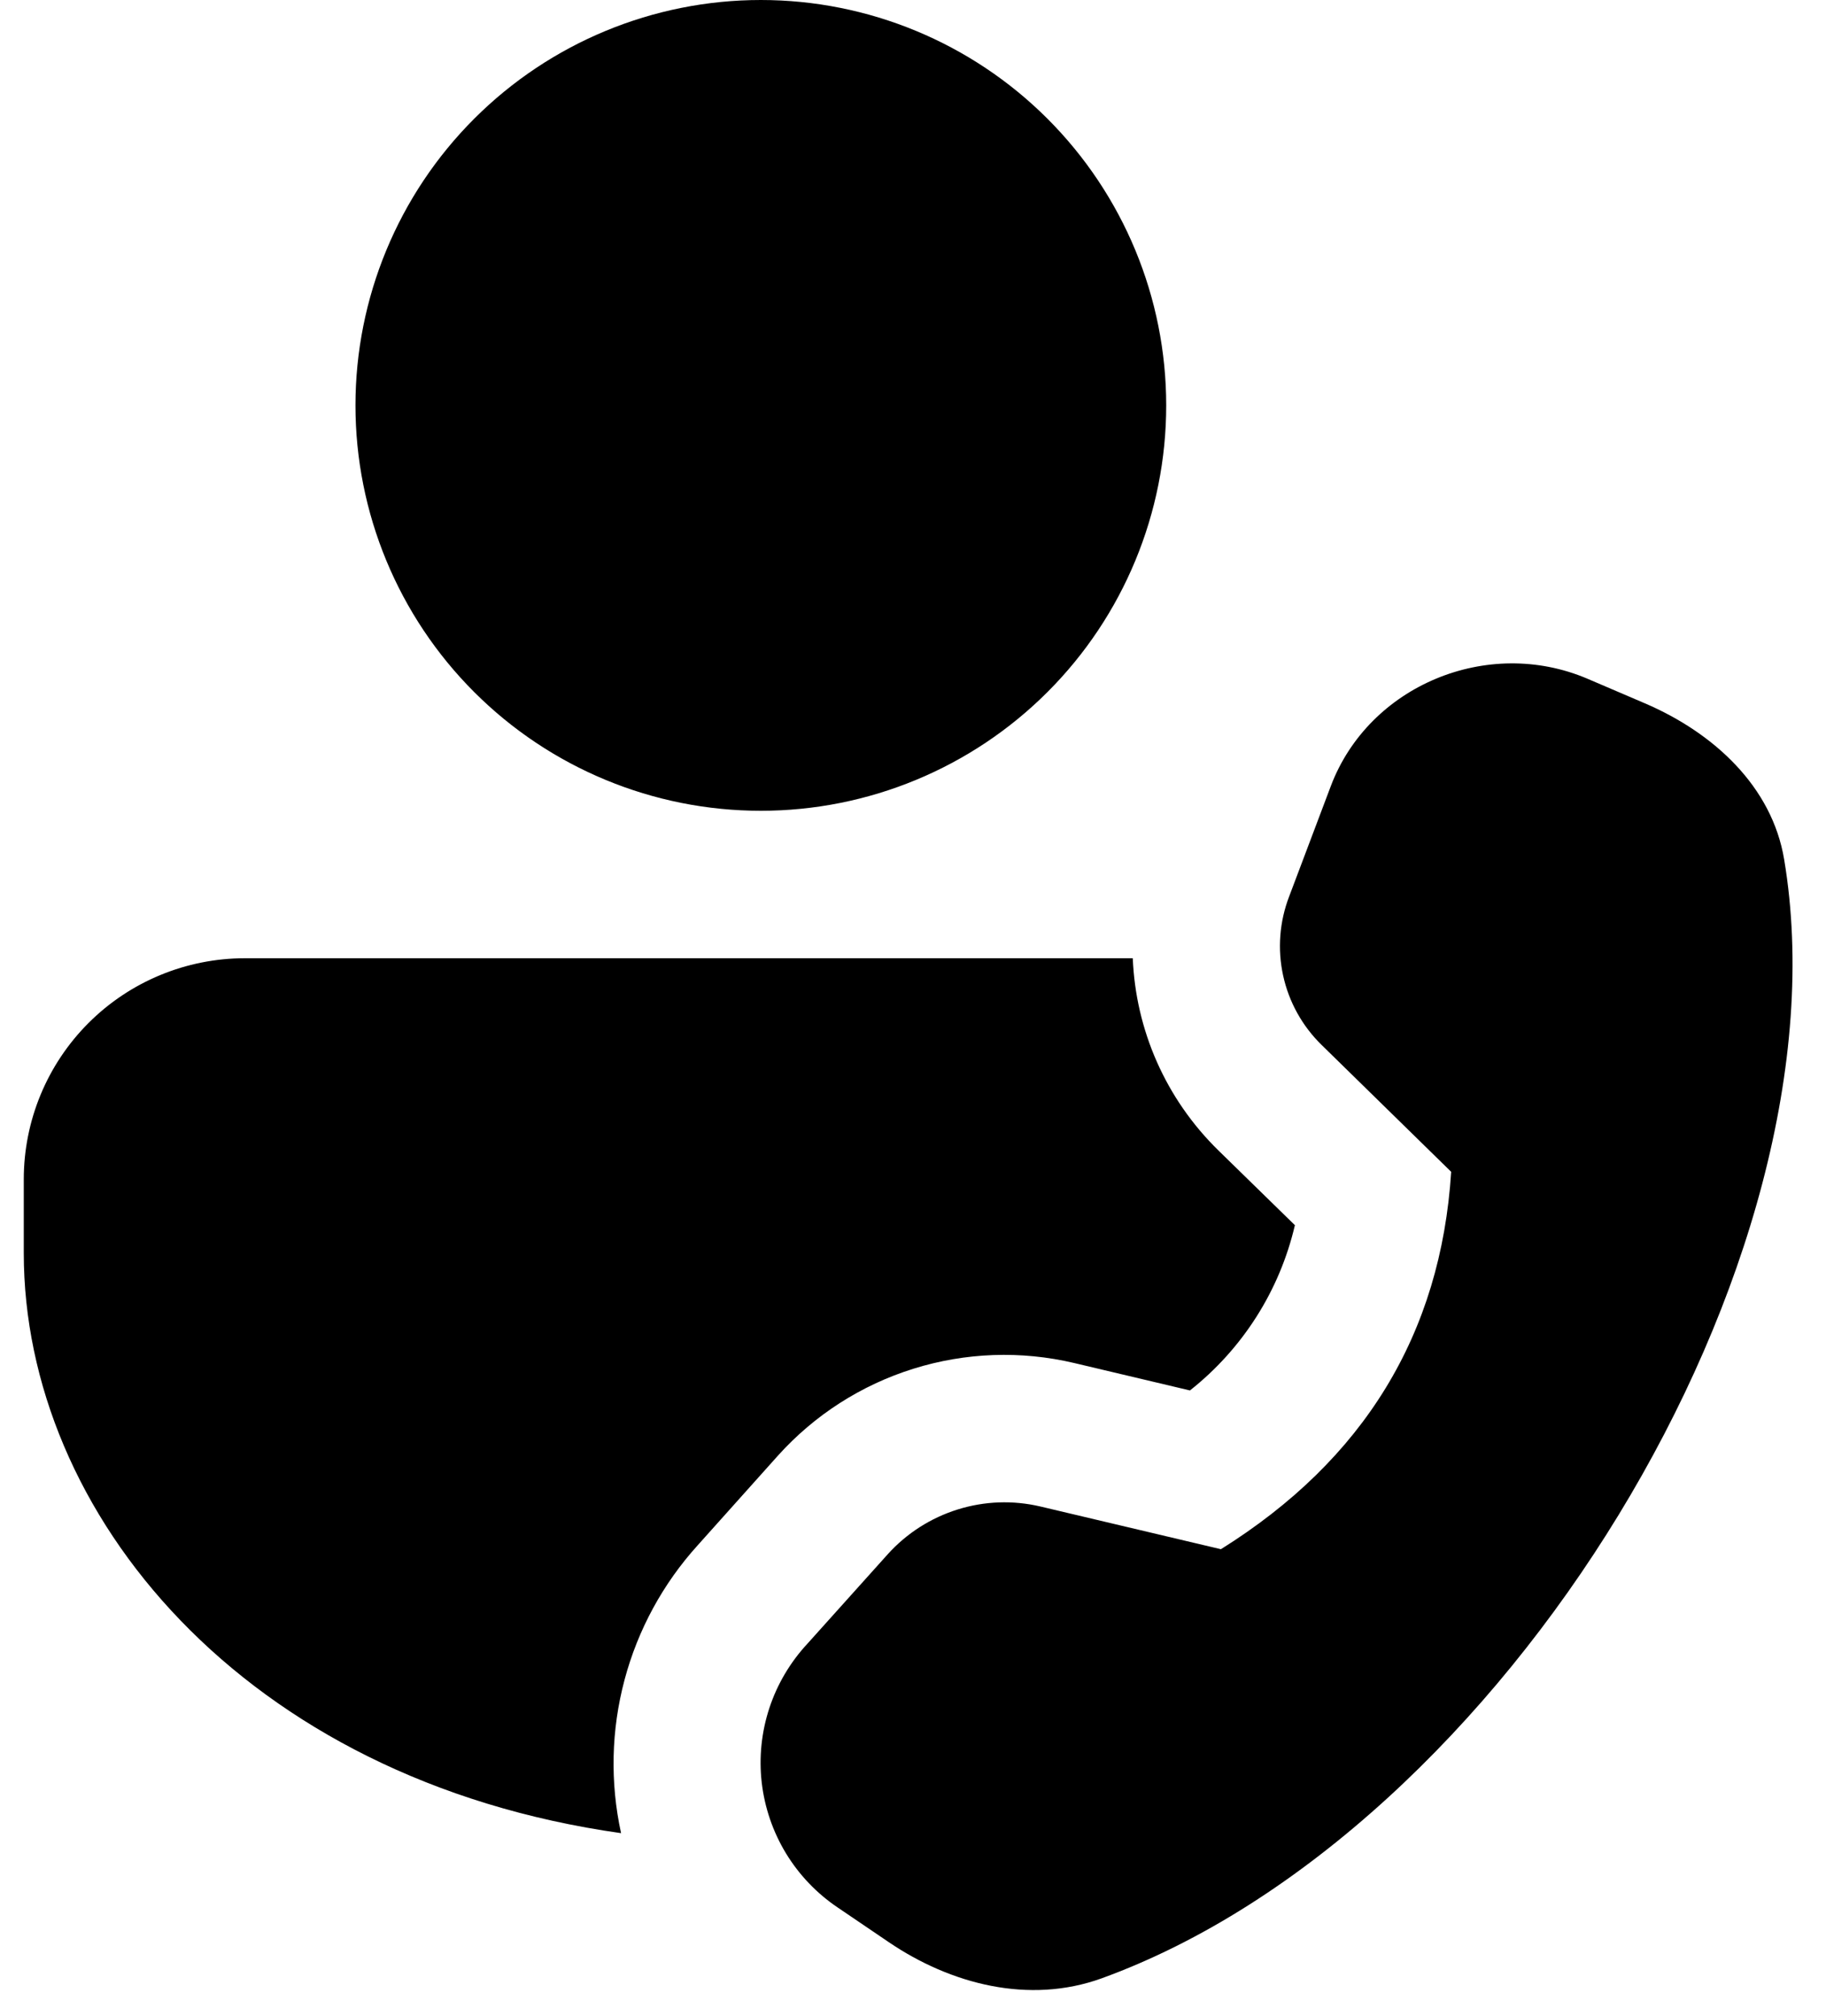 <svg width="48" height="53" viewBox="0 0 48 53" fill="none" xmlns="http://www.w3.org/2000/svg">
<path d="M18.341 40.618C17.427 41.627 16.767 42.841 16.417 44.157C16.066 45.474 16.035 46.855 16.326 48.186C6.391 46.783 0.625 39.773 0.625 32.938V31C0.625 29.458 1.237 27.98 2.327 26.89C3.417 25.8 4.896 25.188 6.438 25.188H29.777C29.854 27.059 30.629 28.873 32.032 30.244L34.039 32.205C33.638 33.924 32.665 35.455 31.28 36.549L28.238 35.828C26.841 35.498 25.381 35.55 24.011 35.978C22.64 36.406 21.41 37.195 20.45 38.262L18.341 40.618ZM20 0C22.826 0 25.537 1.123 27.535 3.121C29.534 5.12 30.656 7.83 30.656 10.656C30.656 13.482 29.534 16.193 27.535 18.191C25.537 20.19 22.826 21.312 20 21.312C17.174 21.312 14.463 20.19 12.465 18.191C10.466 16.193 9.344 13.482 9.344 10.656C9.344 7.83 10.466 5.12 12.465 3.121C14.463 1.123 17.174 0 20 0ZM33.888 23.564L34.985 20.658C35.984 18.023 39.1 16.721 41.727 17.84L43.231 18.484C45.063 19.267 46.583 20.685 46.9 22.591C48.671 33.151 39.507 48.17 28.959 52.002C27.052 52.692 24.991 52.157 23.36 51.049L22.019 50.139C21.468 49.768 21.005 49.282 20.66 48.715C20.316 48.148 20.099 47.512 20.023 46.853C19.948 46.193 20.017 45.526 20.225 44.895C20.433 44.265 20.776 43.688 21.228 43.202L23.34 40.85C23.835 40.303 24.468 39.898 25.173 39.678C25.878 39.457 26.628 39.43 27.347 39.599L32.094 40.722C35.856 38.37 37.875 35.065 38.147 30.802L34.744 27.47C34.235 26.974 33.882 26.34 33.73 25.645C33.578 24.951 33.633 24.227 33.888 23.564Z" fill="black"/>
</svg>
